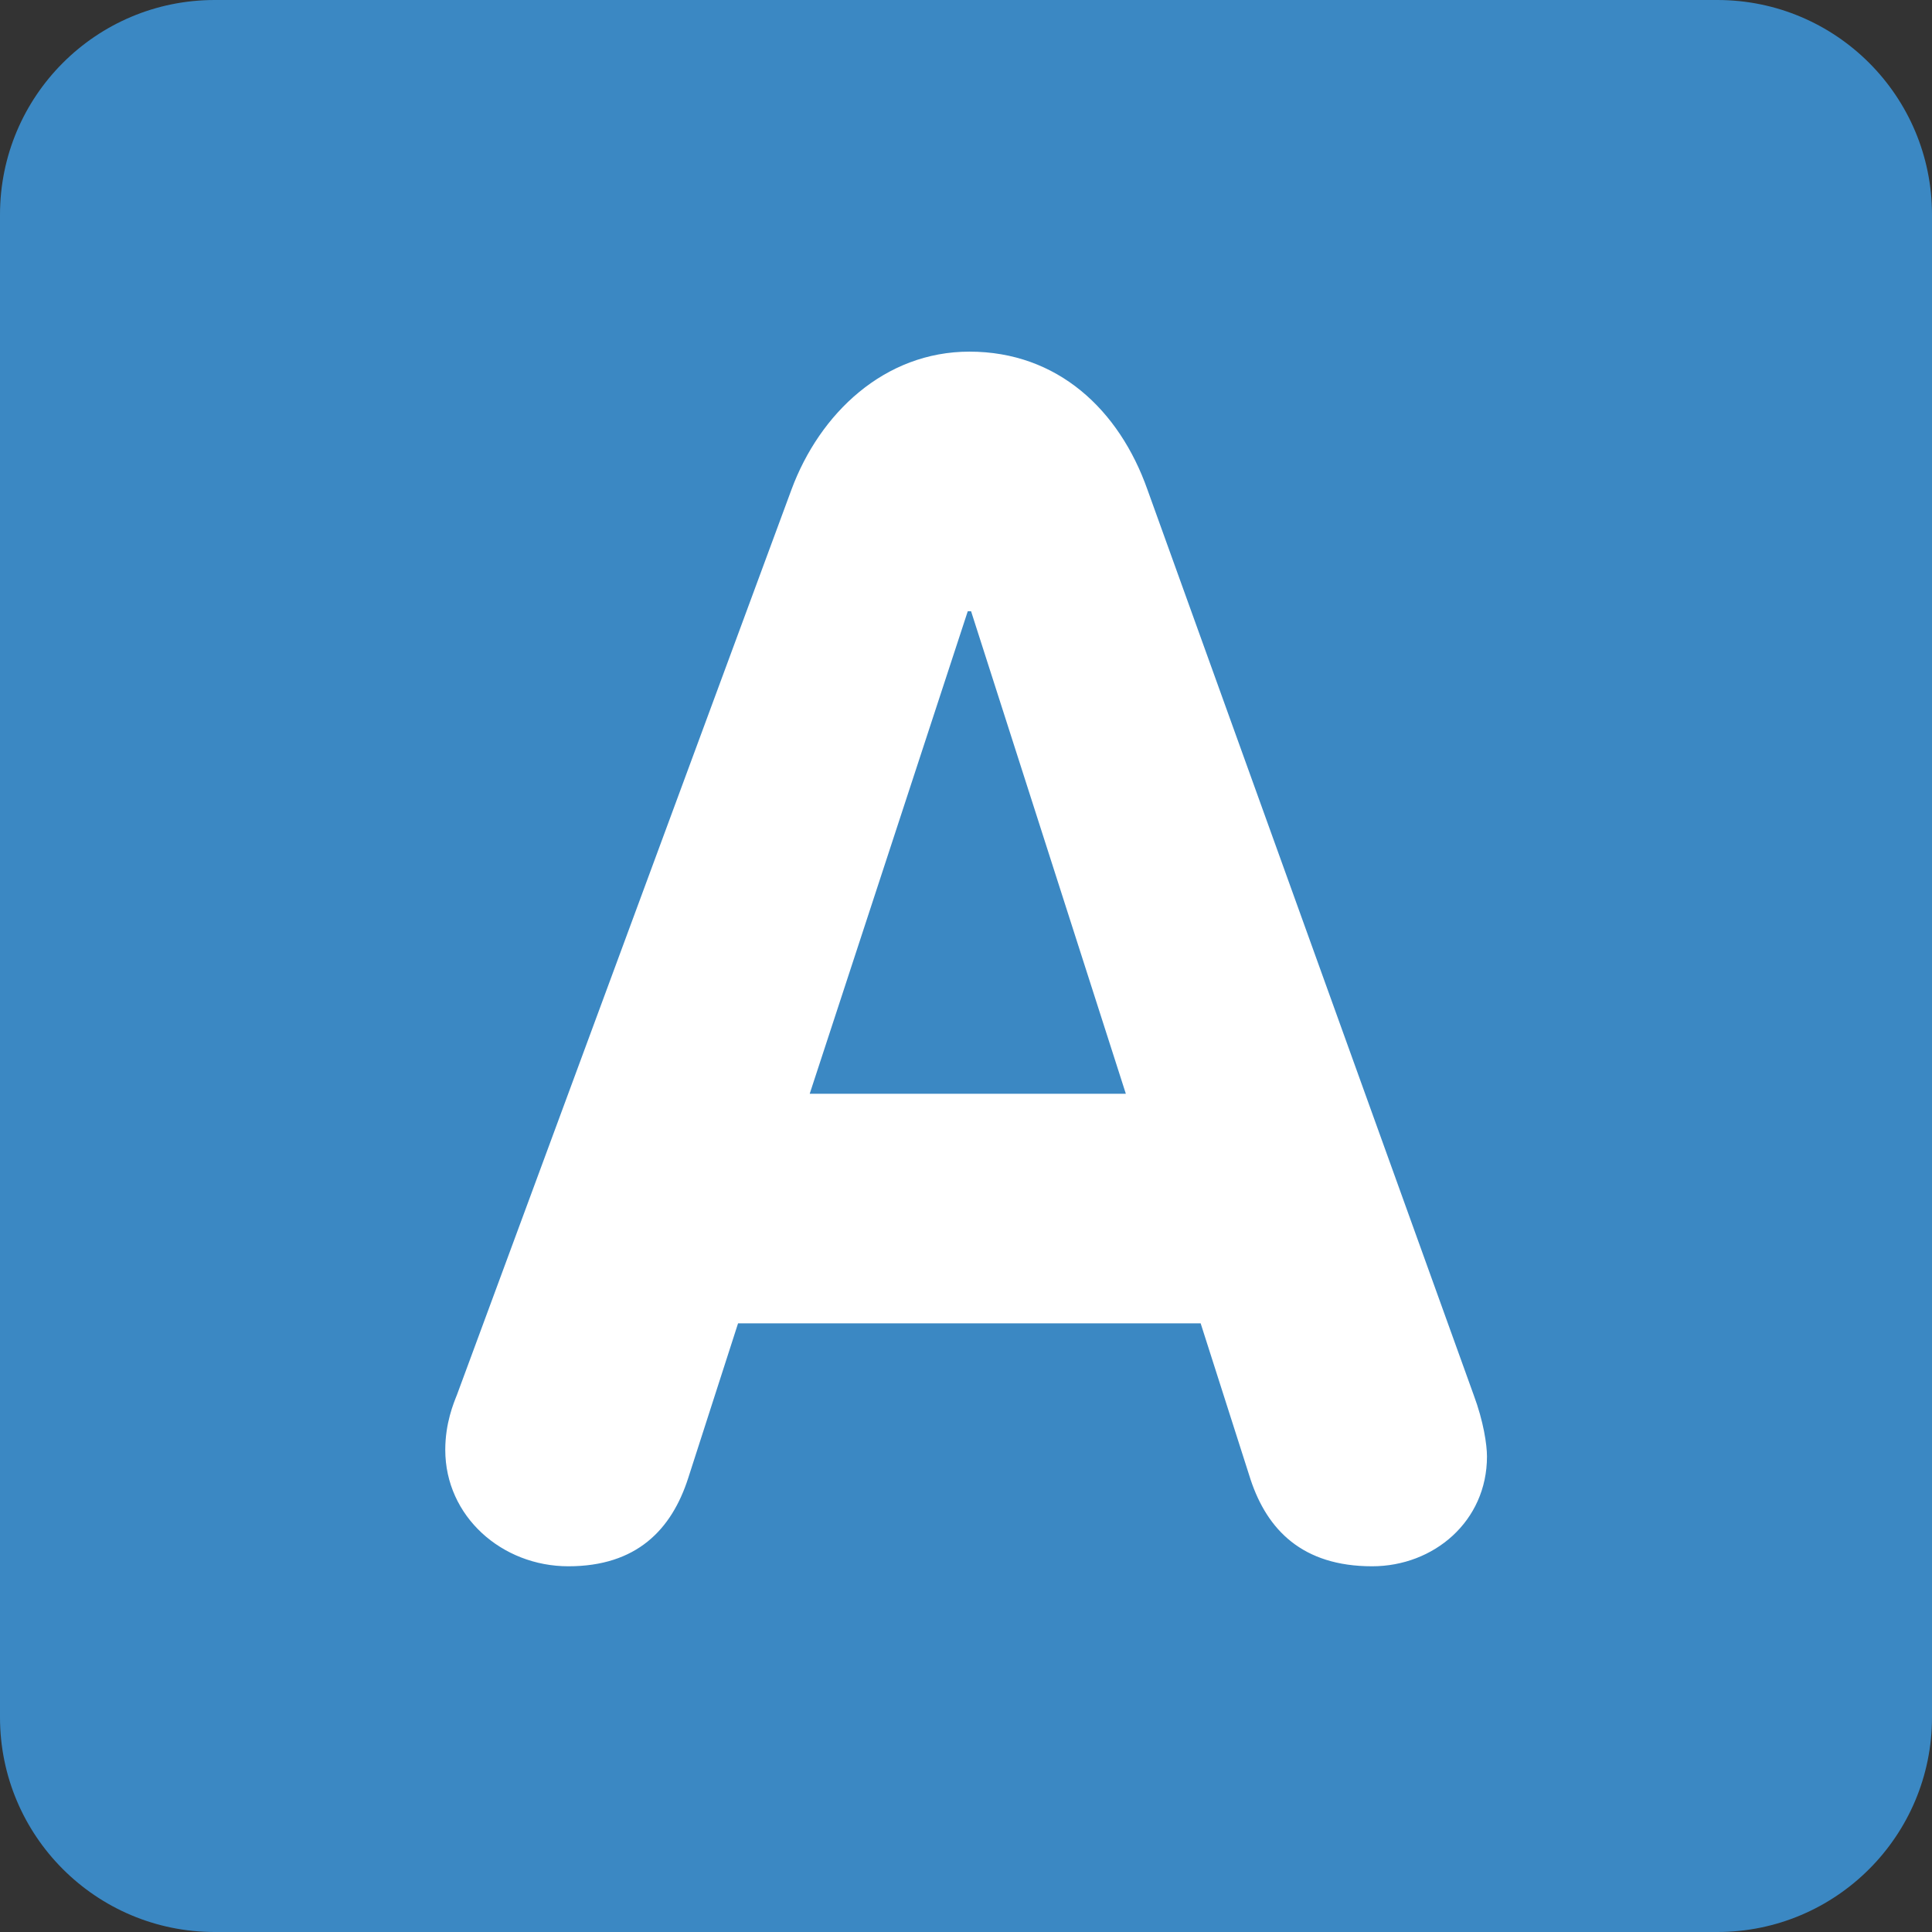 <?xml version="1.0" encoding="UTF-8"?>
<svg xmlns="http://www.w3.org/2000/svg" xmlns:xlink="http://www.w3.org/1999/xlink" width="128px" height="128px" viewBox="0 0 128 128" version="1.1">
<rect x="0" y="0" width="128" height="128" fill="#333333" stroke="none"/>
<g id="surface1">
<path style=" stroke:none;fill-rule:nonzero;fill:rgb(23.137%,53.333%,76.471%);fill-opacity:1;" d="M 128 113.777 C 128 121.633 121.633 128 113.777 128 L 14.223 128 C 6.367 128 0 121.633 0 113.777 L 0 14.223 C 0 6.367 6.367 0 14.223 0 L 113.777 0 C 121.633 0 128 6.367 128 14.223 Z M 128 113.777 "/>
<path style=" stroke:none;fill-rule:nonzero;fill:rgb(100%,100%,100%);fill-opacity:1;" d="M 52.434 32.445 C 54.309 27.375 58.605 23.297 64.227 23.297 C 70.07 23.297 74.156 27.152 76.023 32.445 L 97.633 92.414 C 98.293 94.18 98.516 95.727 98.516 96.496 C 98.516 100.793 94.988 103.77 90.91 103.77 C 86.277 103.77 83.961 101.344 82.859 98.039 L 79.547 87.676 L 48.898 87.676 L 45.594 97.93 C 44.492 101.348 42.176 103.77 37.656 103.77 C 33.246 103.77 29.5 100.461 29.5 96.055 C 29.5 94.289 30.051 92.969 30.273 92.414 Z M 53.645 72.465 L 74.59 72.465 L 64.336 40.496 L 64.117 40.496 Z M 53.645 72.465 "/>
</g>
</svg>
